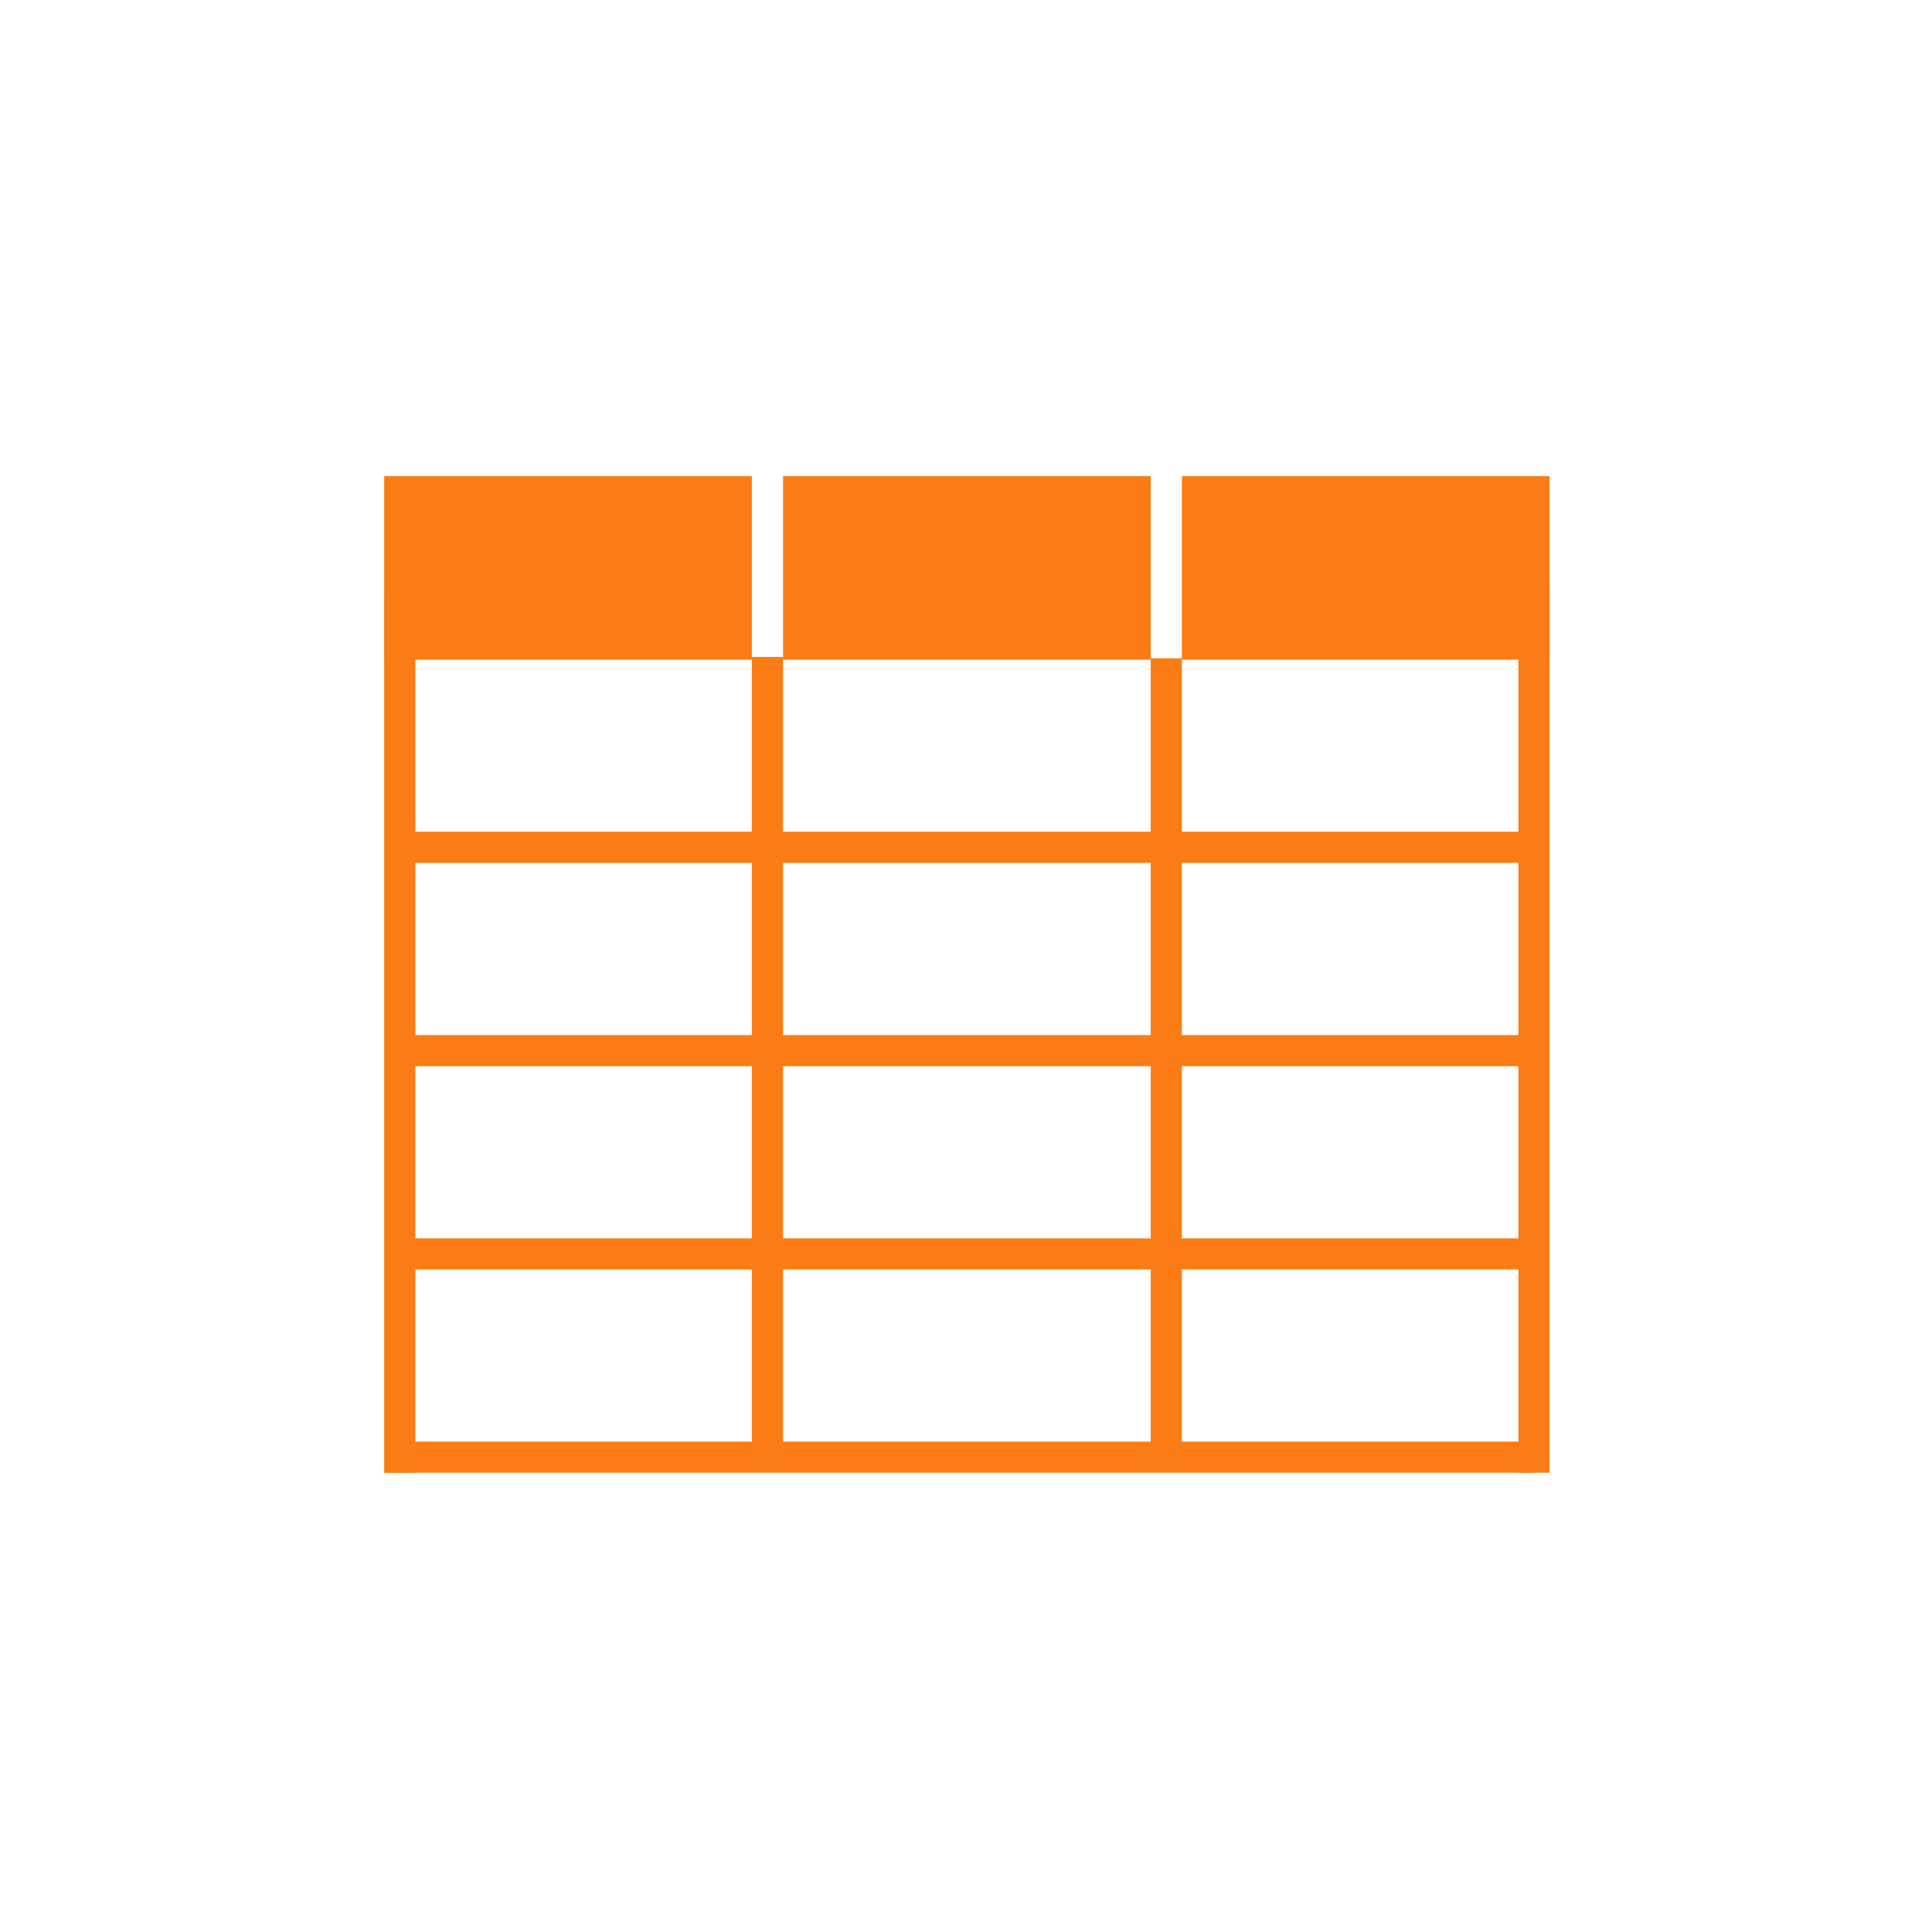 <?xml version="1.0" encoding="UTF-8" standalone="no"?>
<!-- Created with Inkscape (http://www.inkscape.org/) -->

<svg
   xmlns:dc="http://purl.org/dc/elements/1.1/"
   xmlns:cc="http://creativecommons.org/ns#"
   xmlns:rdf="http://www.w3.org/1999/02/22-rdf-syntax-ns#"
   xmlns:svg="http://www.w3.org/2000/svg"
   xmlns="http://www.w3.org/2000/svg"
   xmlns:sodipodi="http://sodipodi.sourceforge.net/DTD/sodipodi-0.dtd"
   xmlns:inkscape="http://www.inkscape.org/namespaces/inkscape"
   width="100"
   height="100"
   viewBox="0 0 26.458 26.458"
   version="1.1"
   id="svg8"
   inkscape:version="0.92.3 (2405546, 2018-03-11)"
   sodipodi:docname="dataTable.svg">
  <defs
     id="defs2" />
  <sodipodi:namedview
     id="base"
     pagecolor="#ffffff"
     bordercolor="#666666"
     borderopacity="1.0"
     inkscape:pageopacity="0.0"
     inkscape:pageshadow="2"
     inkscape:zoom="1.979899"
     inkscape:cx="-25.768286"
     inkscape:cy="164.83888"
     inkscape:document-units="mm"
     inkscape:current-layer="layer1"
     showgrid="true"
     units="px"
     inkscape:window-width="1920"
     inkscape:window-height="1017"
     inkscape:window-x="-8"
     inkscape:window-y="-8"
     inkscape:window-maximized="1"
     showguides="false" />
  <g
     inkscape:label="Layer 1"
     inkscape:groupmode="layer"
     id="layer1"
     transform="translate(0,-270.542)">
    <g
       id="g1002"
       transform="matrix(0.879,0,0,0.879,1.597,34.262)" />
    <g
       id="g977"
       transform="matrix(1.112,0,0,1.109,-33.145,-29.336)"
       style="stroke-width:0.901">
      <rect
         y="276.284"
         x="34.538"
         height="2.266"
         width="4.528"
         id="rect819"
         style="opacity:1;fill:#fb7c14;fill-opacity:1;stroke:none;stroke-width:0.238;paint-order:markers fill stroke" />
      <rect
         y="276.284"
         x="39.45"
         height="2.266"
         width="4.528"
         id="rect819-5"
         style="opacity:1;fill:#fb7c14;fill-opacity:1;stroke:none;stroke-width:0.238;paint-order:markers fill stroke" />
      <rect
         y="276.284"
         x="44.362"
         height="2.266"
         width="4.528"
         id="rect819-5-7"
         style="opacity:1;fill:#fb7c14;fill-opacity:1;stroke:none;stroke-width:0.238;paint-order:markers fill stroke" />
      <rect
         y="277.748"
         x="34.538"
         height="10.842"
         width="0.384"
         id="rect851"
         style="opacity:1;fill:#fb7c14;fill-opacity:1;stroke:none;stroke-width:0.238;paint-order:markers fill stroke" />
      <rect
         y="278.516"
         x="39.066"
         height="9.95"
         width="0.384"
         id="rect851-8"
         style="opacity:1;fill:#fb7c14;fill-opacity:1;stroke:none;stroke-width:0.238;paint-order:markers fill stroke" />
      <rect
         y="278.533"
         x="43.978"
         height="10.023"
         width="0.384"
         id="rect851-8-4"
         style="opacity:1;fill:#fb7c14;fill-opacity:1;stroke:none;stroke-width:0.238;paint-order:markers fill stroke" />
      <rect
         y="277.614"
         x="48.506"
         height="10.976"
         width="0.384"
         id="rect851-8-1"
         style="opacity:1;fill:#fb7c14;fill-opacity:1;stroke:none;stroke-width:0.238;paint-order:markers fill stroke" />
      <rect
         transform="rotate(90)"
         y="-48.712"
         x="280.675"
         height="14.133"
         width="0.384"
         id="rect851-8-0"
         style="opacity:1;fill:#fb7c14;fill-opacity:1;stroke:none;stroke-width:0.238;paint-order:markers fill stroke" />
      <rect
         transform="rotate(90)"
         y="-48.684"
         x="283.186"
         height="14.133"
         width="0.384"
         id="rect851-8-0-1"
         style="opacity:1;fill:#fb7c14;fill-opacity:1;stroke:none;stroke-width:0.238;paint-order:markers fill stroke" />
      <rect
         transform="rotate(90)"
         y="-48.822"
         x="285.696"
         height="14.133"
         width="0.384"
         id="rect851-8-0-9"
         style="opacity:1;fill:#fb7c14;fill-opacity:1;stroke:none;stroke-width:0.238;paint-order:markers fill stroke" />
      <rect
         transform="rotate(90)"
         y="-48.684"
         x="288.206"
         height="14.133"
         width="0.384"
         id="rect851-8-0-3"
         style="opacity:1;fill:#fb7c14;fill-opacity:1;stroke:none;stroke-width:0.238;paint-order:markers fill stroke" />
    </g>
  </g>
</svg>
